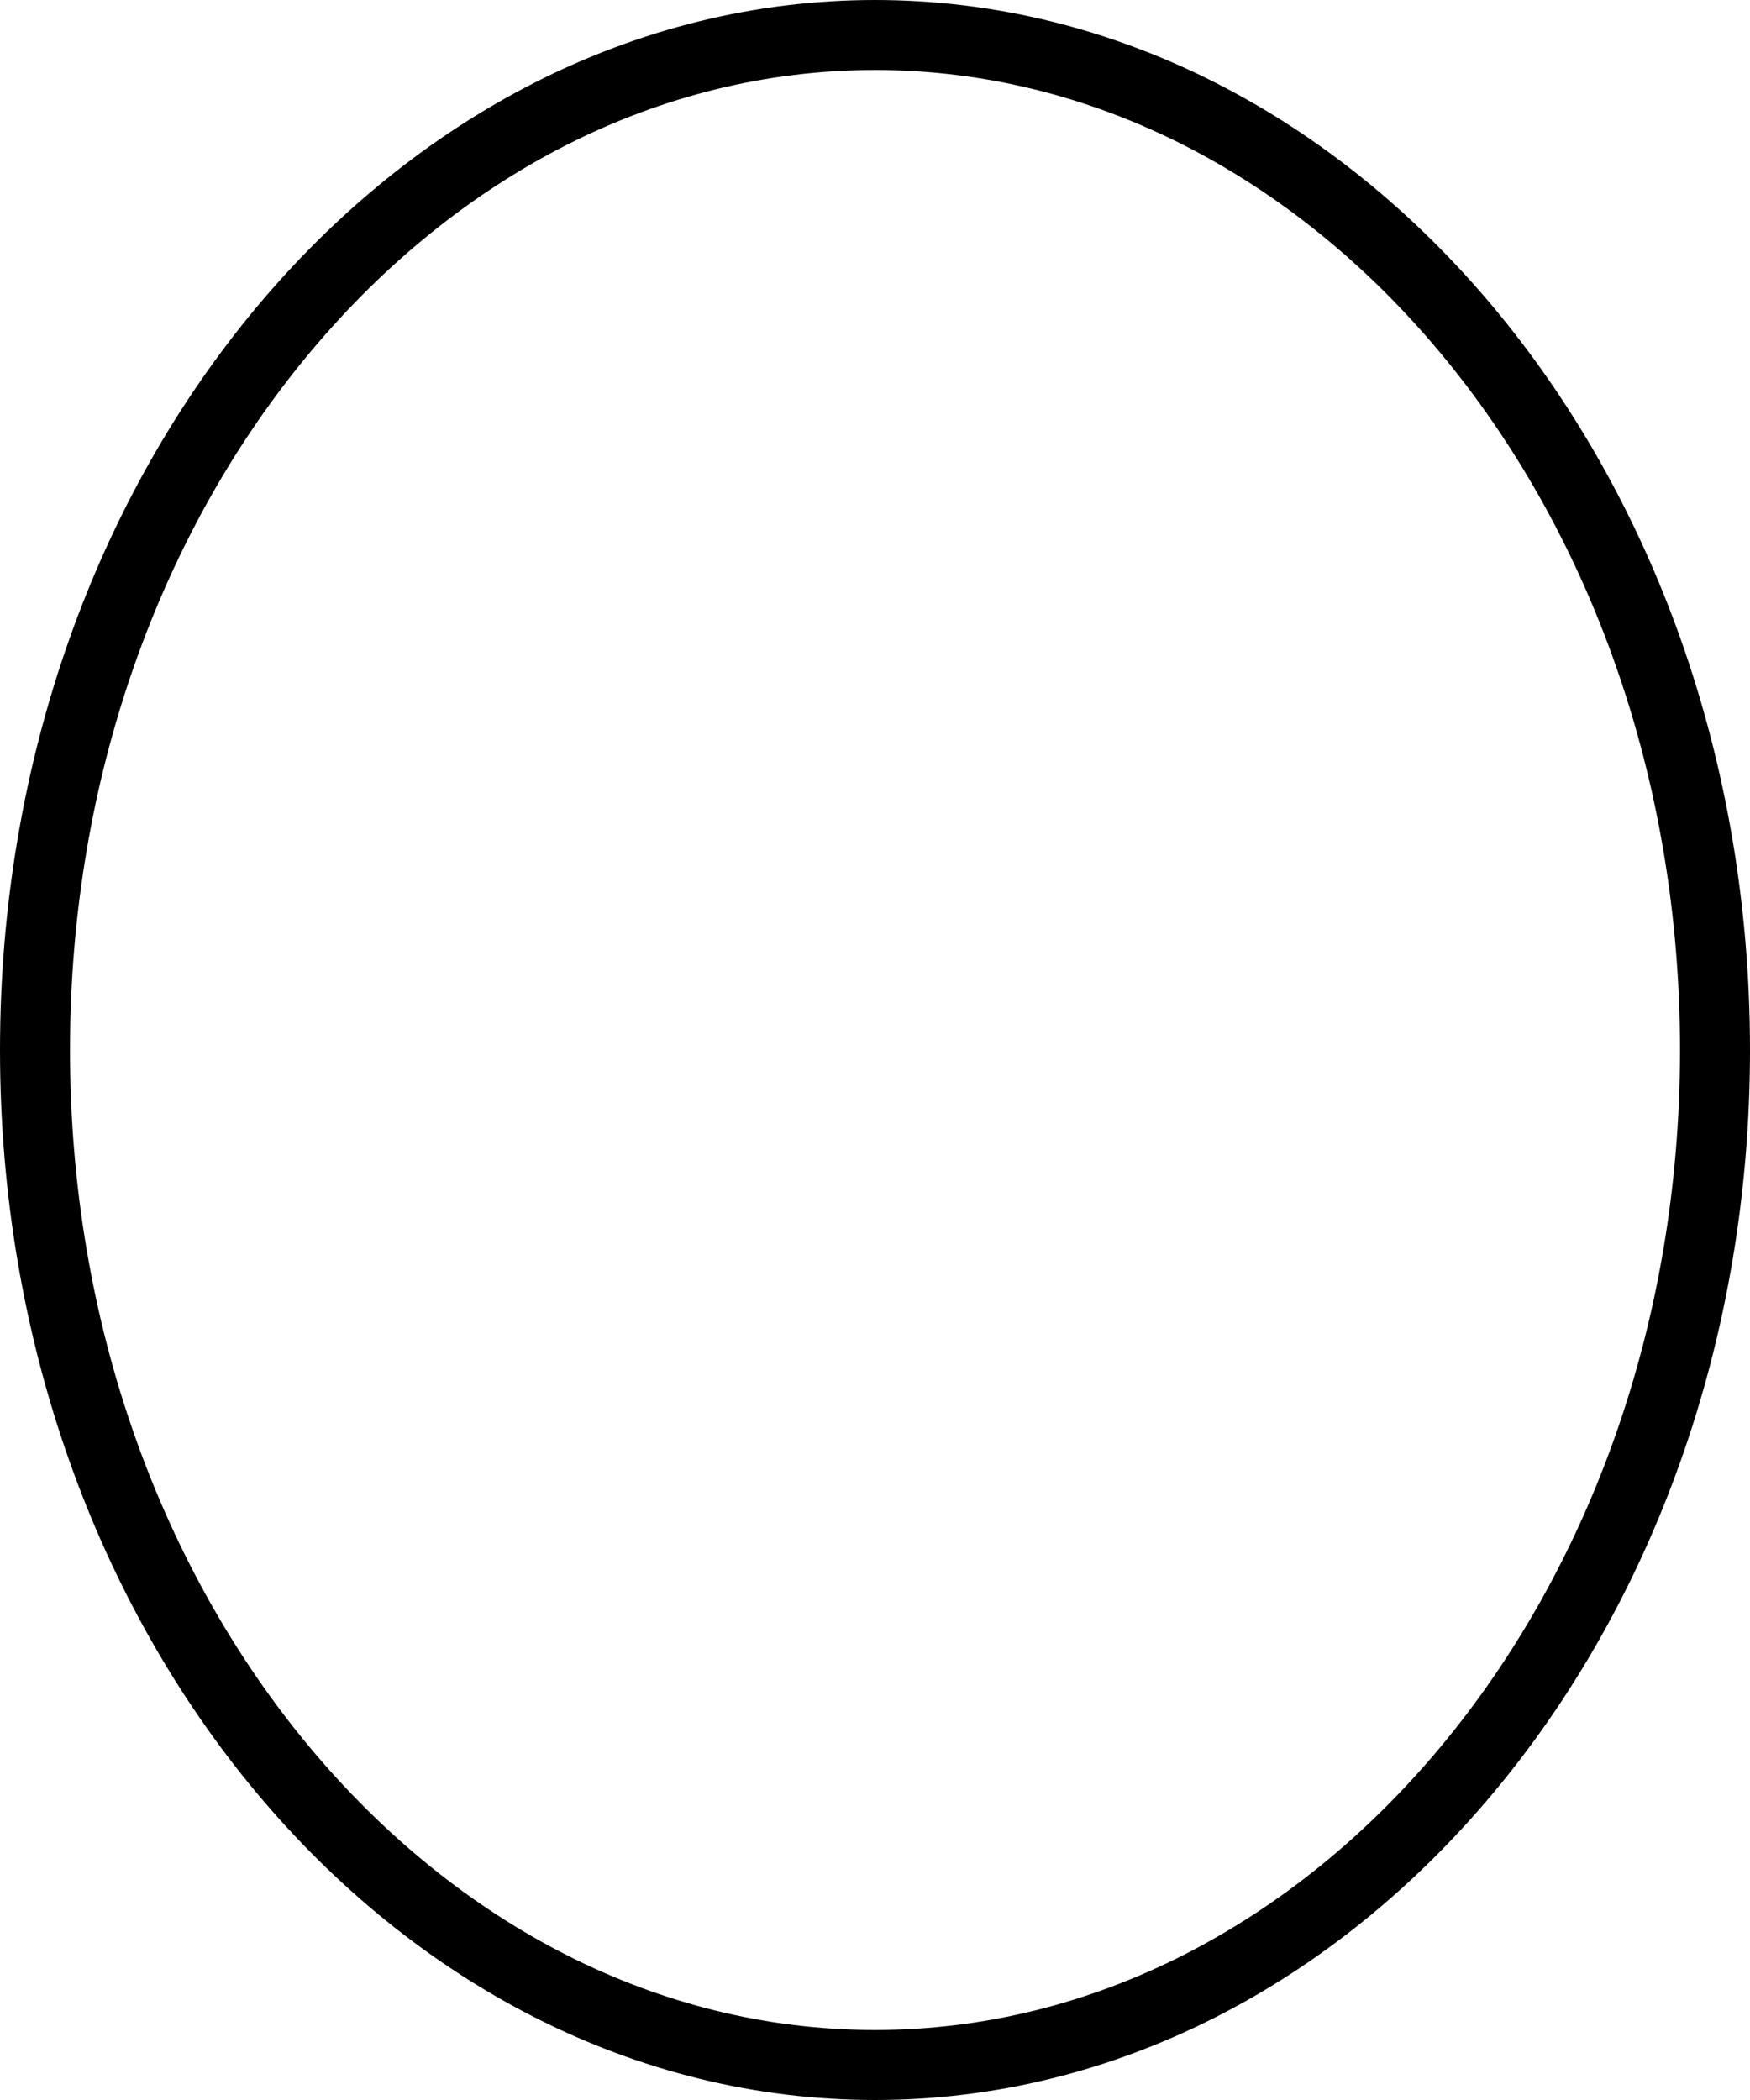 <svg width="25" height="30" viewBox="0 0 25 30" fill="none" xmlns="http://www.w3.org/2000/svg">
<path d="M24.5 15C24.5 23.097 19.046 29.5 12.5 29.5C5.954 29.5 0.5 23.097 0.5 15C0.5 6.903 5.954 0.5 12.5 0.5C19.046 0.5 24.5 6.903 24.5 15Z" stroke="black"/>
</svg>
